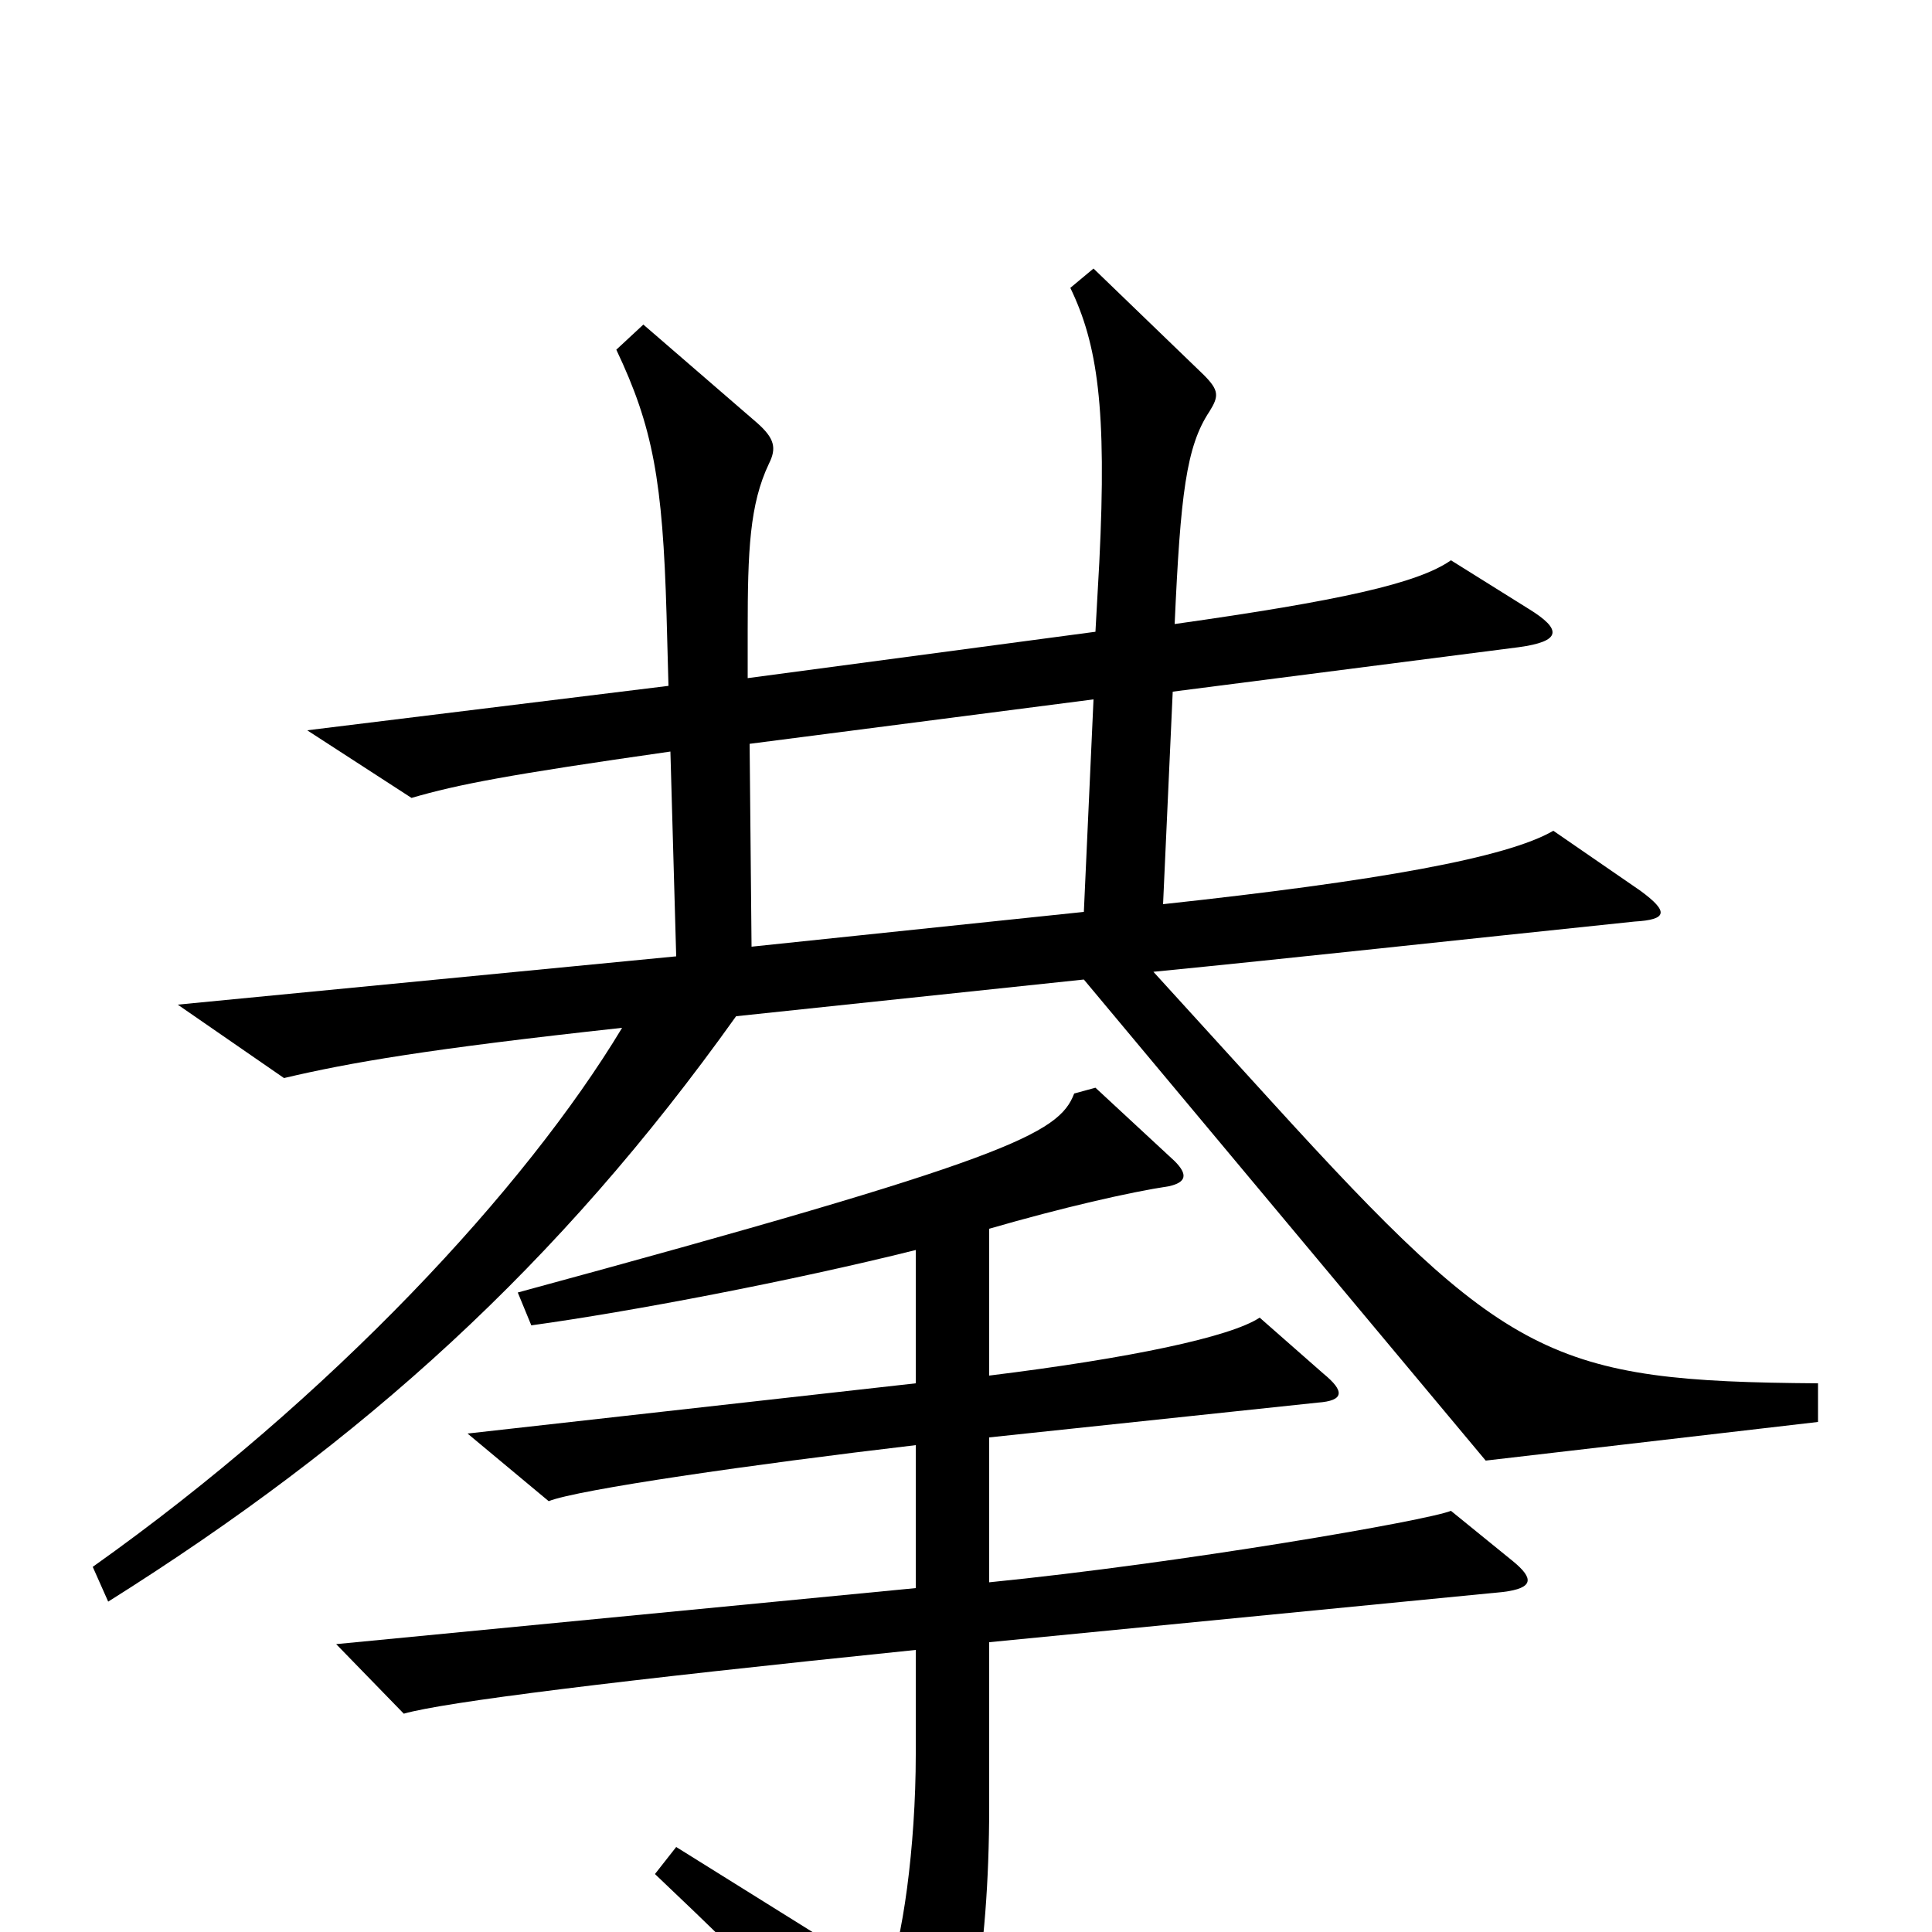 <svg xmlns="http://www.w3.org/2000/svg" viewBox="0 -1000 1000 1000">
	<path fill="#000000" d="M941 -264V-284C803 -285 780 -296 658 -430L597 -497C668 -504 750 -513 846 -523C863 -524 864 -528 849 -539L804 -570C780 -556 713 -544 602 -532L607 -642L786 -665C808 -668 809 -674 791 -685L751 -710C734 -698 693 -689 608 -677C611 -744 614 -769 626 -787C631 -795 631 -798 623 -806L566 -861L554 -851C568 -822 573 -789 569 -709L567 -673L387 -649V-674C387 -715 388 -739 398 -760C402 -768 401 -773 392 -781L333 -832L319 -819C338 -779 343 -751 345 -682L346 -645L159 -622L213 -587C237 -594 263 -599 347 -611L350 -505L92 -480L147 -442C181 -450 221 -457 322 -468C272 -385 172 -277 48 -189L56 -171C188 -254 289 -345 381 -474L561 -493L769 -244ZM783 -192L751 -218C739 -213 612 -191 512 -181V-256L682 -274C696 -275 696 -280 685 -289L652 -318C637 -308 585 -297 512 -288V-364C550 -375 585 -383 605 -386C614 -388 615 -392 608 -399L567 -437L556 -434C548 -413 522 -400 268 -331L275 -314C326 -321 410 -337 474 -353V-284L242 -258L284 -223C299 -229 389 -242 474 -252V-178L174 -149L209 -113C230 -119 318 -130 474 -146V-92C474 -44 467 6 459 24L350 -44L339 -30C395 23 433 62 465 102C472 111 477 110 482 101C501 73 512 13 512 -65V-150L778 -176C794 -178 794 -183 783 -192ZM566 -638L561 -528L389 -510L388 -615Z"/>
</svg>